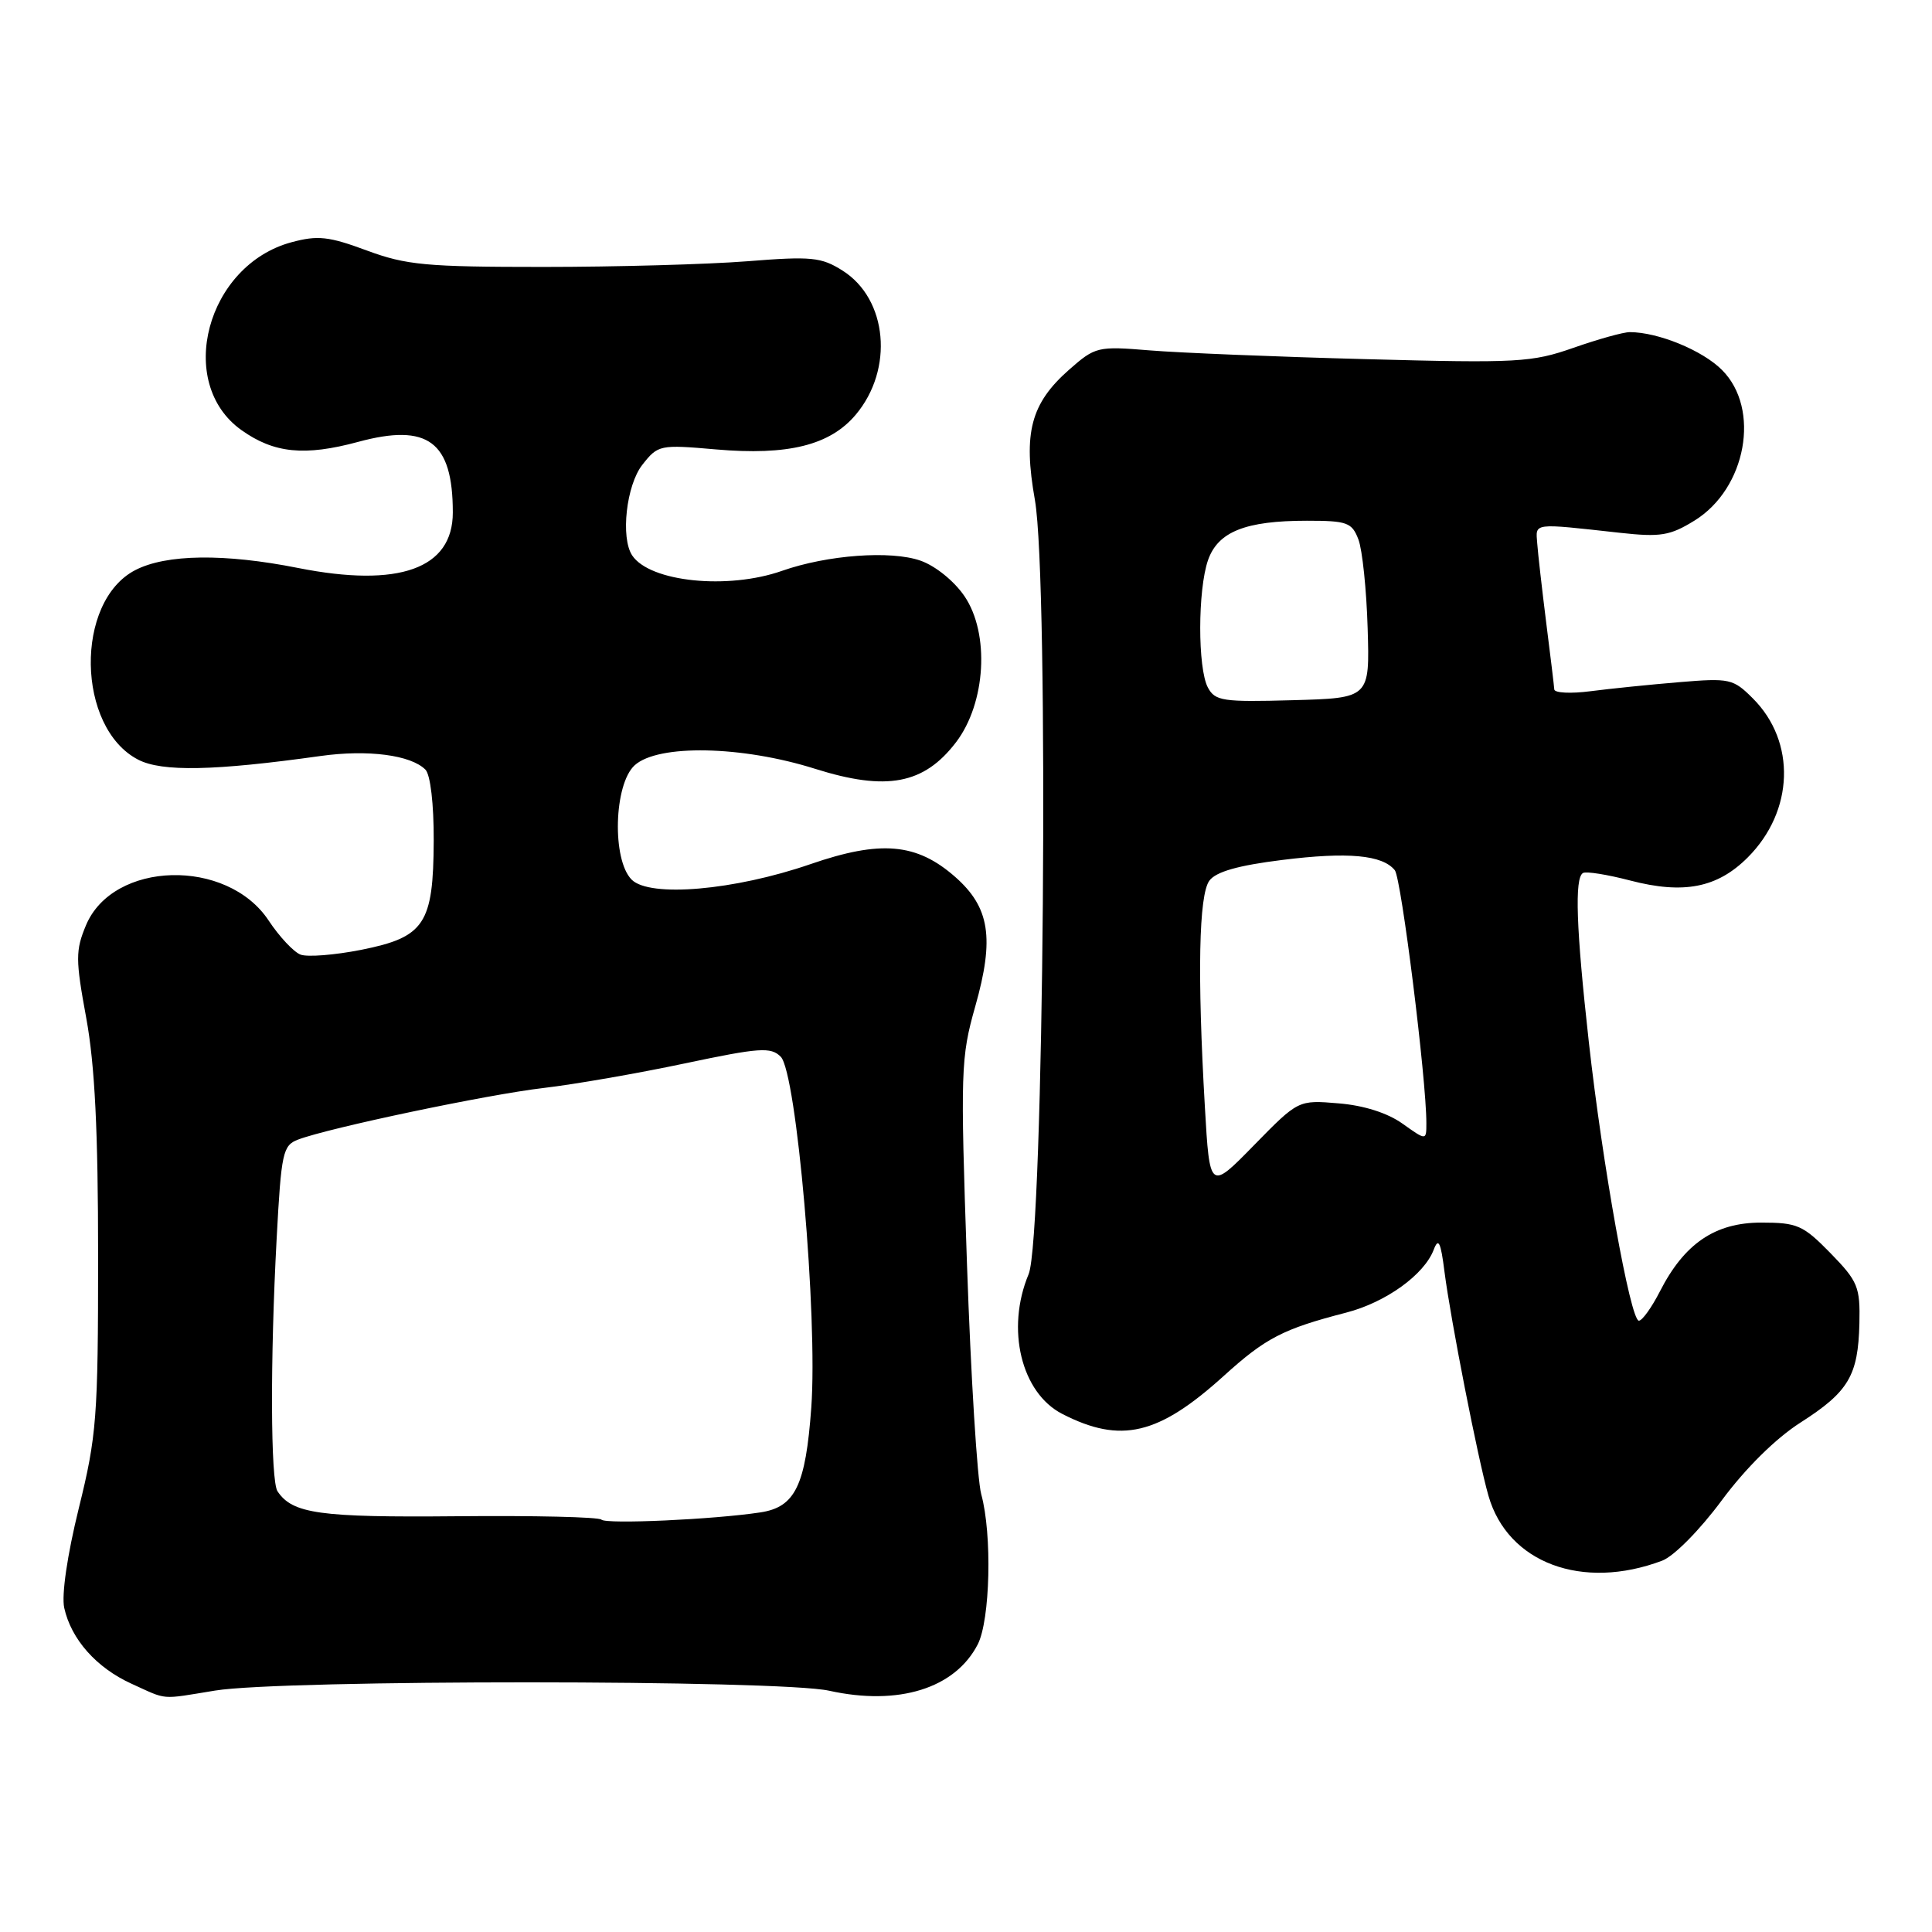 <?xml version="1.0" encoding="UTF-8" standalone="no"?>
<!DOCTYPE svg PUBLIC "-//W3C//DTD SVG 1.1//EN" "http://www.w3.org/Graphics/SVG/1.1/DTD/svg11.dtd" >
<svg xmlns="http://www.w3.org/2000/svg" xmlns:xlink="http://www.w3.org/1999/xlink" version="1.1" viewBox="0 0 256 256">
 <g >
 <path fill="currentColor"
d=" M 28.50 224.01 C 37.41 222.54 103.25 222.56 109.87 224.03 C 119.06 226.06 126.54 223.73 129.55 217.90 C 131.21 214.68 131.48 203.30 130.02 198.00 C 129.49 196.07 128.64 182.35 128.13 167.50 C 127.25 141.84 127.30 140.15 129.23 133.34 C 131.79 124.30 131.15 120.22 126.55 116.18 C 121.46 111.71 116.69 111.29 107.37 114.51 C 97.31 117.98 86.10 118.95 83.70 116.56 C 81.07 113.93 81.34 103.91 84.10 101.40 C 87.21 98.59 98.30 98.81 108.00 101.87 C 117.48 104.86 122.43 103.92 126.68 98.35 C 130.63 93.17 131.17 83.96 127.80 79.00 C 126.44 77.00 123.95 74.98 121.97 74.29 C 118.04 72.91 109.63 73.53 103.62 75.64 C 96.43 78.17 86.11 77.11 83.77 73.60 C 82.21 71.26 82.99 64.28 85.12 61.58 C 87.19 58.95 87.42 58.90 94.87 59.55 C 104.42 60.38 109.98 59.00 113.39 54.95 C 118.46 48.93 117.61 39.63 111.65 35.86 C 108.82 34.07 107.53 33.94 99.00 34.62 C 93.78 35.03 81.62 35.37 72.00 35.37 C 56.47 35.37 53.84 35.13 48.60 33.19 C 43.56 31.32 42.10 31.16 38.62 32.10 C 27.38 35.13 23.21 50.74 31.99 56.99 C 36.30 60.06 40.36 60.47 47.46 58.55 C 56.70 56.05 60.00 58.50 60.00 67.91 C 60.00 75.36 52.88 77.91 39.50 75.26 C 29.74 73.32 22.03 73.42 17.93 75.54 C 9.87 79.70 10.13 96.43 18.31 100.66 C 21.46 102.29 28.38 102.15 42.50 100.17 C 48.75 99.30 54.44 100.04 56.37 101.98 C 57.03 102.64 57.49 106.54 57.47 111.40 C 57.42 122.45 56.27 124.18 47.85 125.86 C 44.35 126.55 40.73 126.84 39.82 126.49 C 38.91 126.14 37.01 124.11 35.60 121.98 C 30.09 113.65 14.97 114.05 11.39 122.61 C 10.00 125.94 10.00 127.14 11.43 134.90 C 12.57 141.13 13.00 149.84 13.00 166.50 C 13.00 187.80 12.81 190.27 10.44 199.85 C 8.91 206.07 8.14 211.34 8.51 213.05 C 9.43 217.22 12.78 220.99 17.42 223.10 C 22.27 225.30 21.13 225.21 28.50 224.01 Z  M 220.24 206.80 C 221.79 206.22 225.24 202.73 228.13 198.82 C 231.30 194.54 235.30 190.59 238.57 188.50 C 244.95 184.42 246.21 182.29 246.38 175.38 C 246.49 170.51 246.19 169.79 242.55 166.05 C 238.92 162.34 238.16 162.00 233.37 162.00 C 227.26 162.00 223.18 164.77 219.94 171.13 C 218.85 173.26 217.60 175.00 217.16 175.00 C 216.04 175.00 212.32 154.24 210.52 138.00 C 208.85 123.00 208.62 116.34 209.75 115.68 C 210.16 115.43 212.97 115.88 216.00 116.67 C 223.09 118.52 227.55 117.65 231.58 113.62 C 237.72 107.48 238.02 98.29 232.26 92.54 C 229.66 89.94 229.19 89.83 222.52 90.39 C 218.66 90.71 213.36 91.25 210.75 91.59 C 208.14 91.93 205.98 91.82 205.95 91.35 C 205.92 90.88 205.44 86.90 204.88 82.50 C 204.33 78.10 203.79 73.38 203.69 72.00 C 203.48 69.24 202.96 69.31 214.66 70.60 C 220.04 71.19 221.29 70.98 224.53 68.98 C 231.40 64.74 233.33 54.17 228.17 49.02 C 225.58 46.42 219.72 44.02 215.97 44.01 C 215.12 44.00 211.77 44.94 208.51 46.08 C 202.98 48.02 201.14 48.13 181.04 47.59 C 169.19 47.28 156.29 46.75 152.37 46.43 C 145.45 45.86 145.14 45.93 141.68 48.97 C 136.58 53.46 135.55 57.34 137.13 66.25 C 139.02 76.99 138.32 163.99 136.30 168.83 C 133.26 176.09 135.31 184.57 140.77 187.36 C 148.52 191.33 153.50 190.15 162.15 182.32 C 167.71 177.28 170.01 176.09 178.37 173.93 C 183.63 172.57 188.72 168.91 189.98 165.58 C 190.60 163.95 190.91 164.58 191.40 168.50 C 192.22 174.89 195.84 193.37 197.23 198.20 C 199.78 207.10 209.66 210.79 220.24 206.80 Z  M 79.69 201.36 C 79.35 201.01 70.73 200.81 60.54 200.91 C 42.32 201.08 38.76 200.58 36.77 197.60 C 35.85 196.22 35.79 180.15 36.66 164.07 C 37.27 152.72 37.47 151.77 39.50 151.00 C 43.58 149.45 64.58 145.03 72.05 144.16 C 76.15 143.68 84.55 142.22 90.73 140.91 C 100.67 138.81 102.14 138.71 103.45 140.02 C 105.55 142.12 108.37 174.51 107.50 186.50 C 106.75 196.85 105.37 199.70 100.76 200.40 C 94.58 201.34 80.32 201.99 79.69 201.36 Z  M 159.65 146.63 C 158.64 129.11 158.85 118.58 160.25 116.69 C 161.12 115.51 164.07 114.67 169.89 113.95 C 178.60 112.86 183.18 113.28 184.82 115.31 C 185.68 116.38 189.01 143.02 189.00 148.82 C 189.00 151.14 189.00 151.14 185.84 148.89 C 183.85 147.47 180.71 146.47 177.36 146.20 C 172.03 145.75 172.03 145.75 166.16 151.75 C 160.29 157.75 160.29 157.75 159.65 146.63 Z  M 160.05 91.10 C 158.69 88.54 158.70 78.17 160.07 74.22 C 161.39 70.45 165.03 69.00 173.17 69.00 C 178.52 69.00 179.14 69.23 180.00 71.49 C 180.52 72.86 181.07 78.15 181.22 83.24 C 181.50 92.50 181.50 92.50 171.30 92.78 C 162.02 93.04 161.01 92.89 160.05 91.10 Z "/>
</g>
</svg>